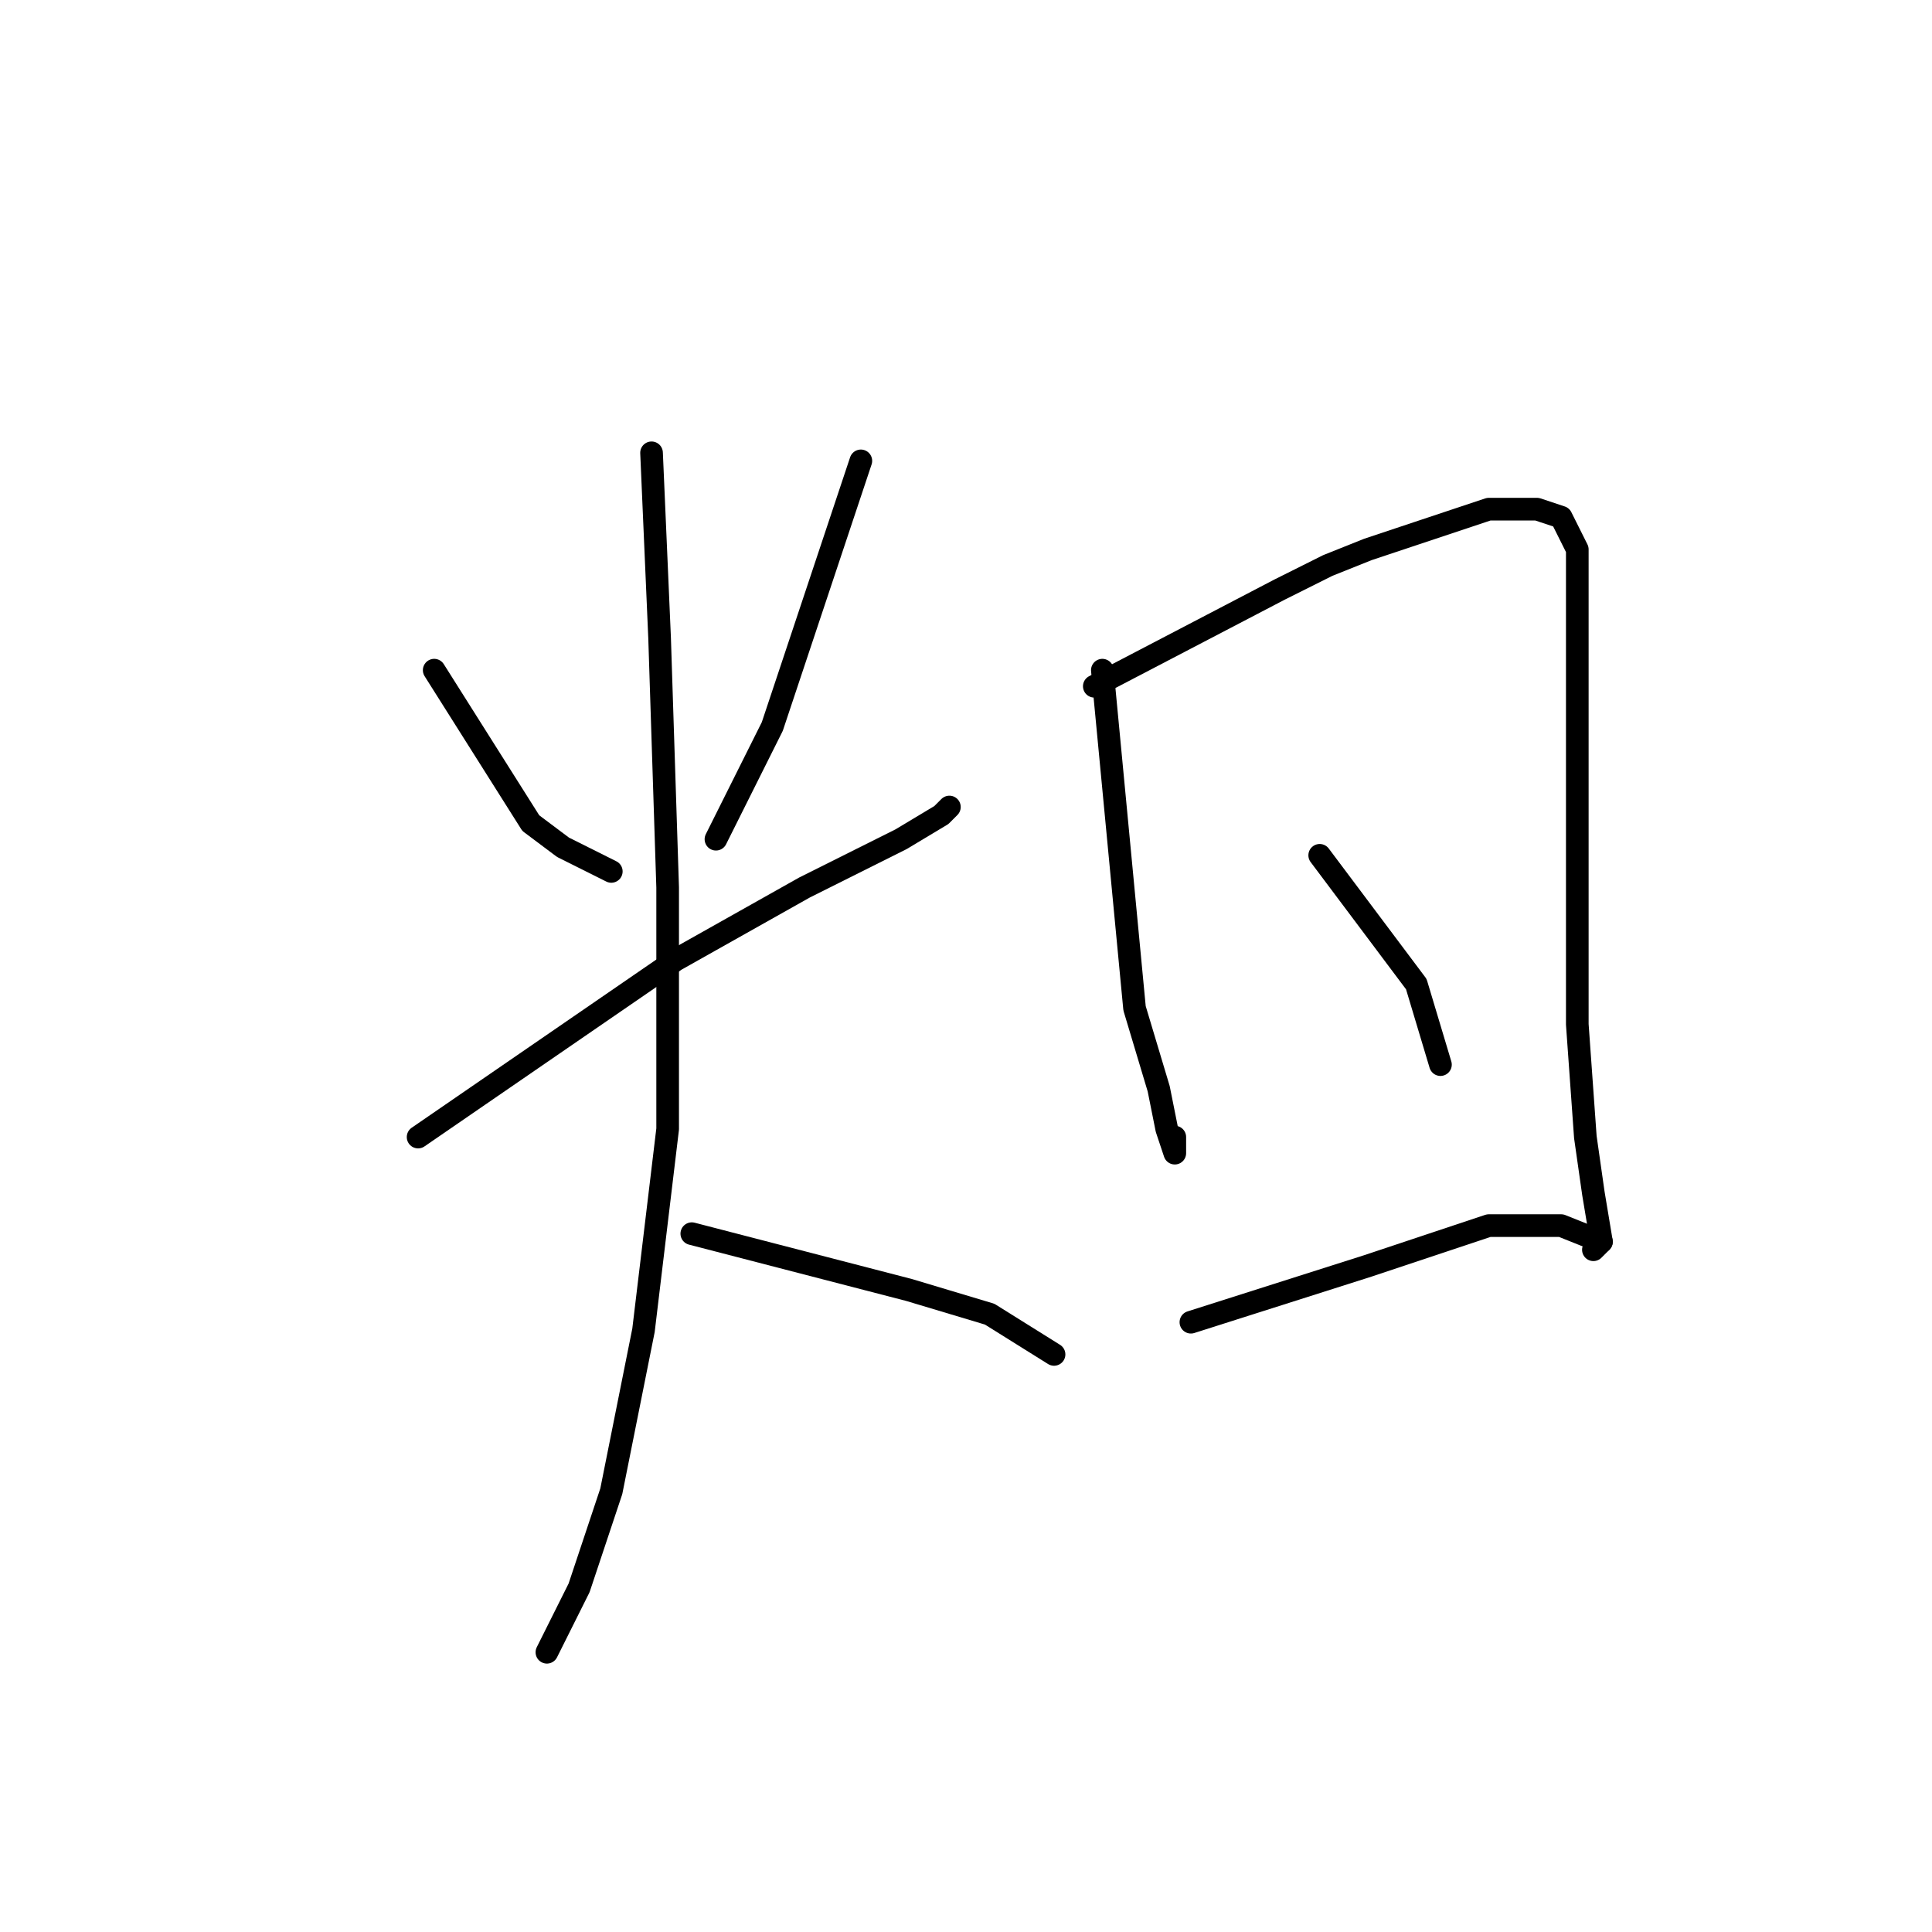 <?xml version="1.0" standalone="no"?>
    <svg width="256" height="256" xmlns="http://www.w3.org/2000/svg" version="1.1">
    <polyline stroke="black" stroke-width="3" stroke-linecap="round" fill="transparent" stroke-linejoin="round" points="57.533 88.8 70.333 109.067 74.6 112.267 81 115.467 81 115.467 " />
        <polyline stroke="black" stroke-width="3" stroke-linecap="round" fill="transparent" stroke-linejoin="round" points="114.067 61.067 102.333 96.267 94.867 111.2 94.867 111.2 " />
        <polyline stroke="black" stroke-width="3" stroke-linecap="round" fill="transparent" stroke-linejoin="round" points="55.4 150.667 89.533 127.2 106.6 117.6 119.4 111.2 124.733 108 125.8 106.933 125.8 106.933 " />
        <polyline stroke="black" stroke-width="3" stroke-linecap="round" fill="transparent" stroke-linejoin="round" points="86.333 60 87.4 84.533 88.467 117.6 88.467 149.6 85.267 176.267 81 197.6 76.733 210.4 72.467 218.933 72.467 218.933 " />
        <polyline stroke="black" stroke-width="3" stroke-linecap="round" fill="transparent" stroke-linejoin="round" points="91.667 163.467 120.467 170.933 131.133 174.133 139.667 179.467 139.667 179.467 " />
        <polyline stroke="black" stroke-width="3" stroke-linecap="round" fill="transparent" stroke-linejoin="round" points="146.067 88.8 150.333 133.6 153.533 144.267 154.6 149.6 155.667 152.8 155.667 150.667 155.667 150.667 " />
        <polyline stroke="black" stroke-width="3" stroke-linecap="round" fill="transparent" stroke-linejoin="round" points="145 90.933 169.533 78.133 175.933 74.933 181.267 72.8 197.267 67.467 203.667 67.467 206.867 68.533 209 72.8 209 94.133 209 116.533 209 135.733 210.067 150.667 211.133 158.133 212.2 164.533 211.133 165.6 211.133 165.6 " />
        <polyline stroke="black" stroke-width="3" stroke-linecap="round" fill="transparent" stroke-linejoin="round" points="174.867 113.333 187.667 130.4 190.867 141.067 190.867 141.067 " />
        <polyline stroke="black" stroke-width="3" stroke-linecap="round" fill="transparent" stroke-linejoin="round" points="157.8 175.2 181.267 167.733 197.267 162.4 206.867 162.4 212.2 164.533 212.2 164.533 " />
        </svg>